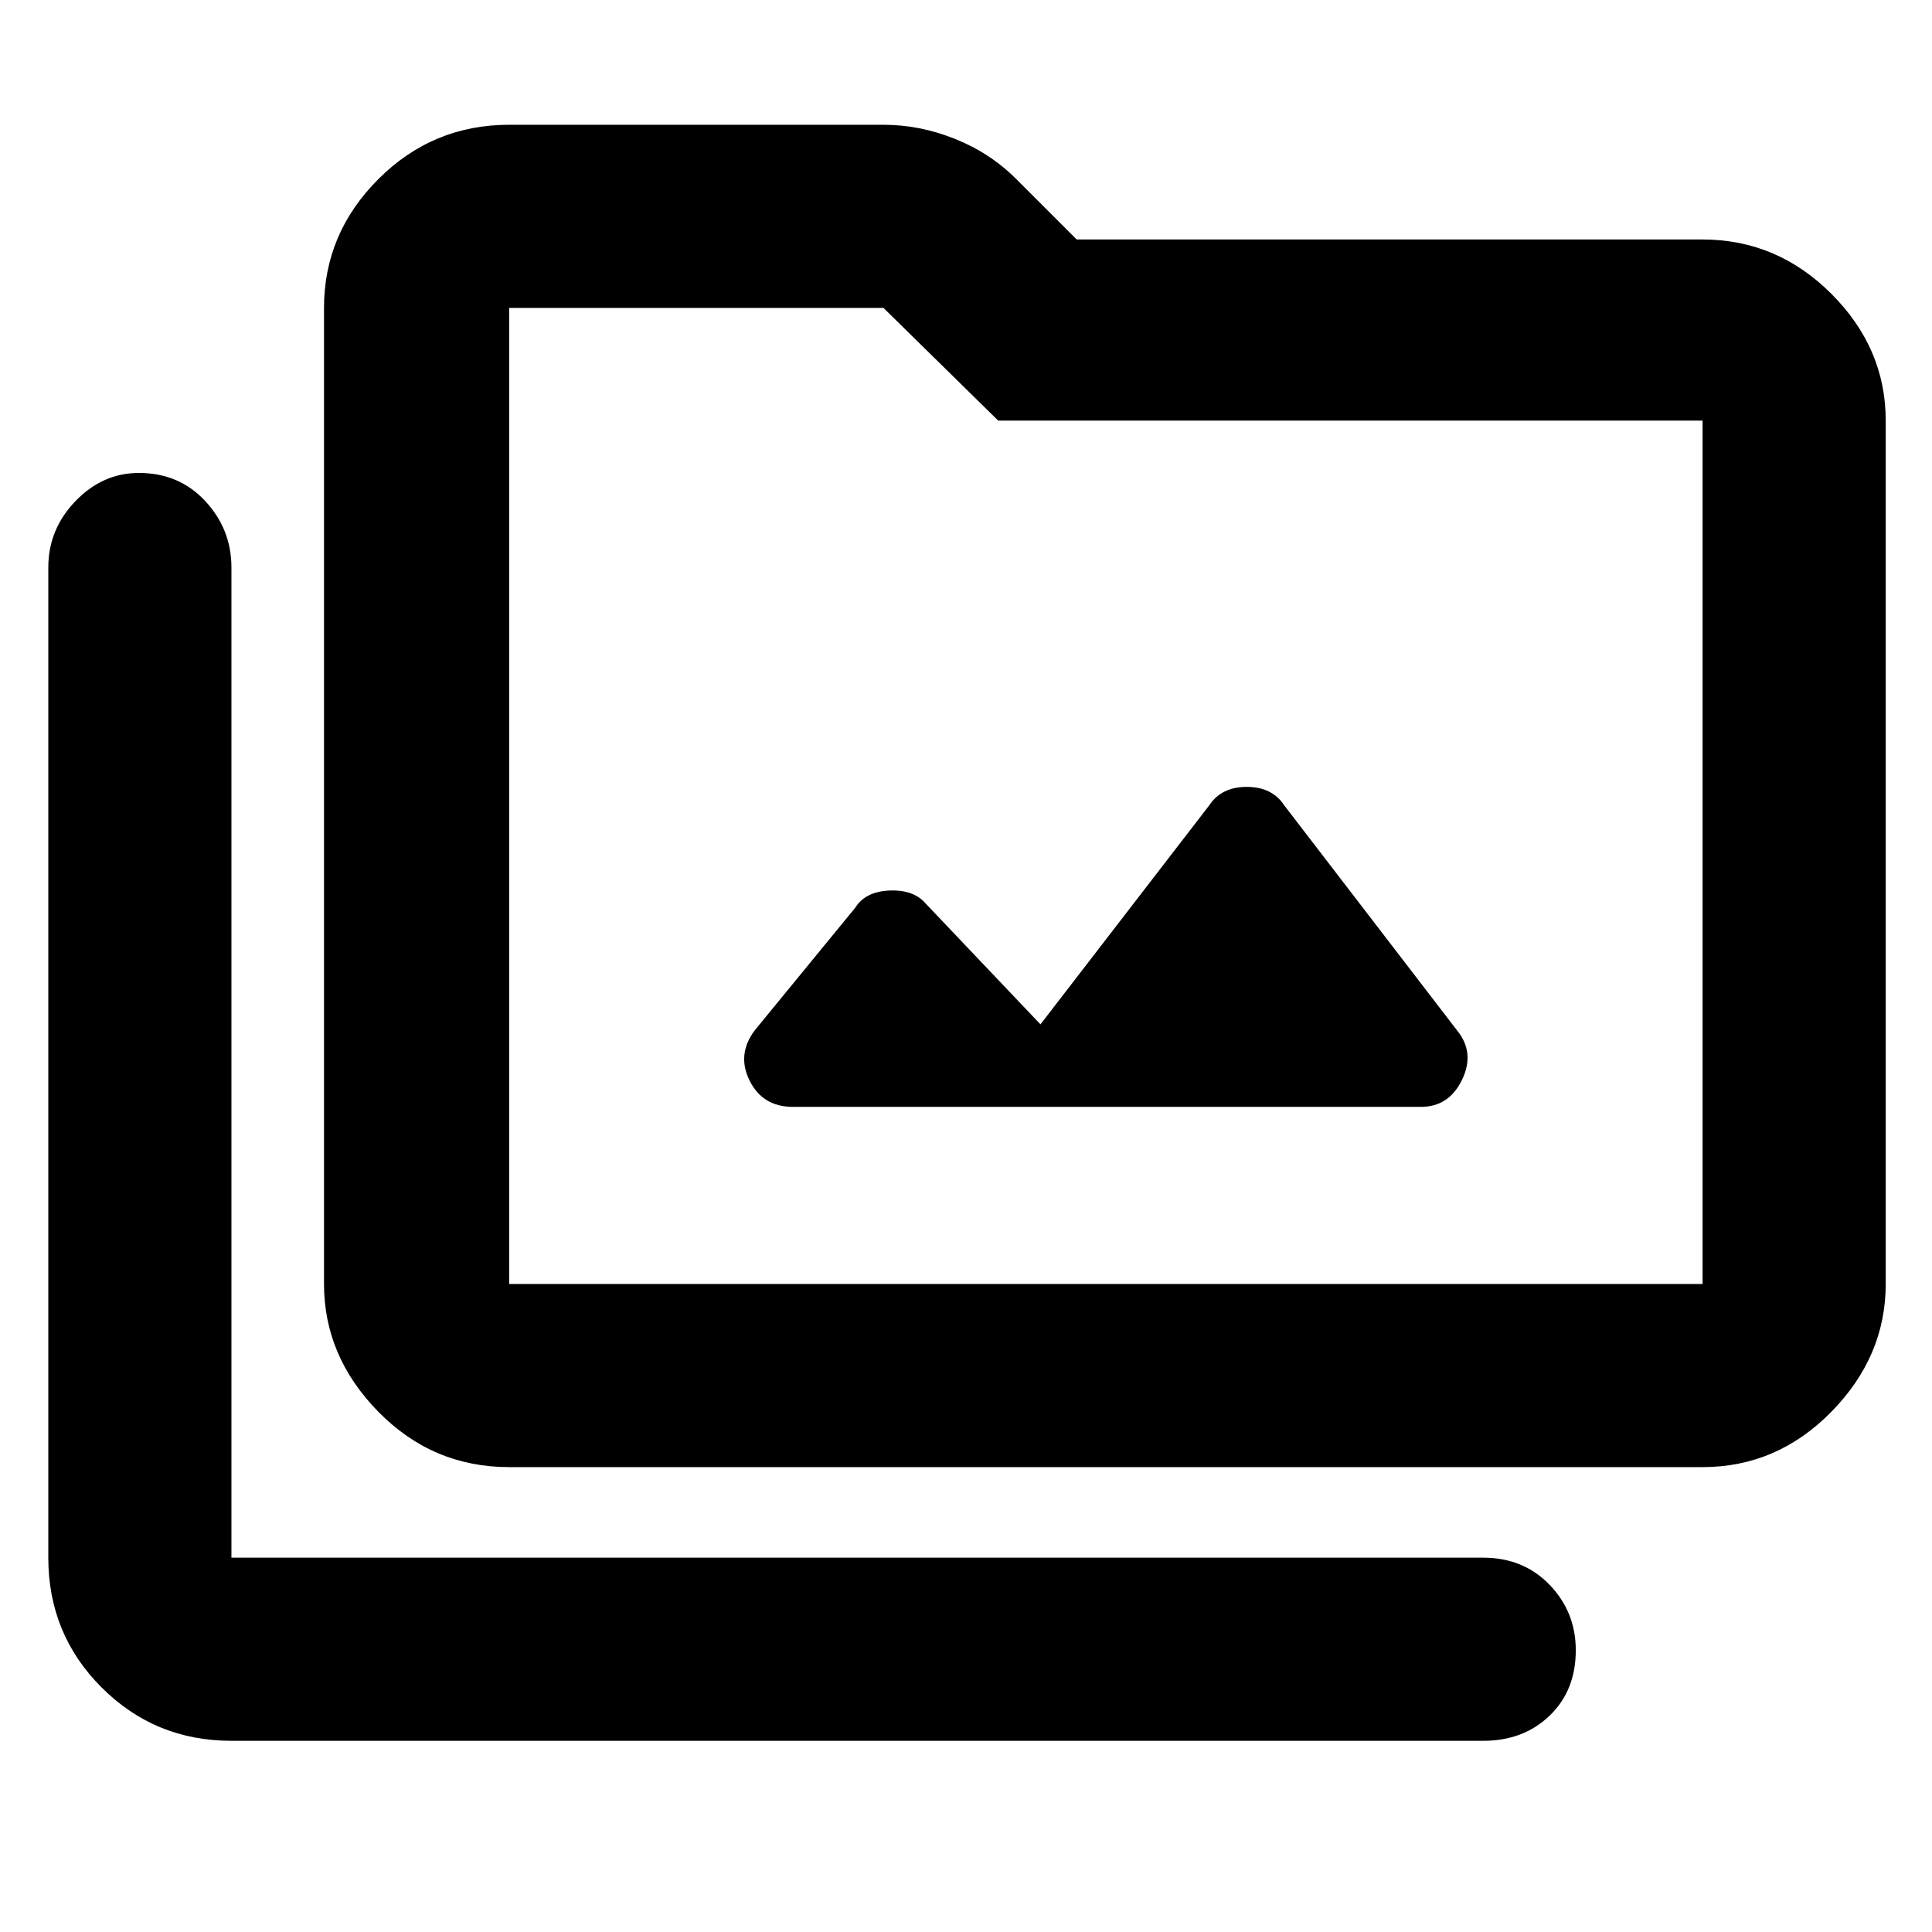 <svg xmlns="http://www.w3.org/2000/svg" height="48" width="48"><path d="M12.65 36.45Q10.75 36.45 9.4 35.075Q8.05 33.7 8.05 31.9V7.65Q8.05 5.8 9.4 4.45Q10.75 3.1 12.65 3.1H21.95Q22.85 3.1 23.725 3.45Q24.6 3.8 25.25 4.45L26.75 5.95H42.3Q44.15 5.95 45.5 7.3Q46.85 8.65 46.85 10.45V31.9Q46.85 33.7 45.5 35.075Q44.15 36.45 42.3 36.45ZM12.65 31.9H42.3Q42.3 31.9 42.3 31.9Q42.3 31.9 42.3 31.9V10.45Q42.3 10.45 42.3 10.45Q42.3 10.45 42.3 10.45H24.8L21.95 7.65H12.65Q12.65 7.65 12.65 7.65Q12.65 7.65 12.65 7.65V31.9Q12.65 31.9 12.65 31.9Q12.65 31.9 12.65 31.9ZM5.75 43.25Q3.85 43.25 2.525 41.925Q1.2 40.6 1.2 38.7V14.1Q1.2 13.15 1.875 12.45Q2.55 11.75 3.45 11.75Q4.45 11.75 5.1 12.45Q5.75 13.15 5.75 14.1V38.7Q5.75 38.7 5.75 38.7Q5.75 38.7 5.75 38.7H36.85Q37.85 38.7 38.5 39.375Q39.15 40.05 39.15 41Q39.15 42 38.5 42.625Q37.85 43.25 36.85 43.25ZM19.7 27.5H35.3Q36 27.5 36.325 26.825Q36.65 26.15 36.2 25.6L31.9 20Q31.6 19.55 30.975 19.55Q30.35 19.55 30.05 20L25.85 25.45L23 22.45Q22.7 22.1 22.1 22.125Q21.5 22.15 21.25 22.55L18.75 25.6Q18.3 26.2 18.625 26.85Q18.95 27.5 19.7 27.5ZM12.65 31.9Q12.65 31.9 12.65 31.9Q12.65 31.9 12.65 31.9V7.65Q12.65 7.65 12.65 7.65Q12.65 7.65 12.65 7.65V10.45Q12.65 10.45 12.65 10.45Q12.65 10.45 12.65 10.45V31.9Q12.65 31.9 12.65 31.9Q12.65 31.9 12.65 31.9Z"/></svg>